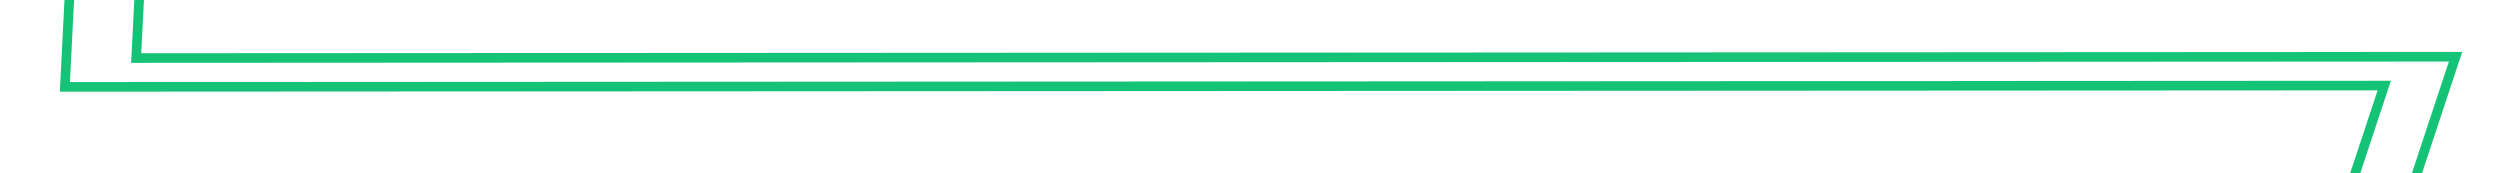 ﻿<?xml version="1.0" encoding="utf-8"?>
<svg version="1.1" xmlns:xlink="http://www.w3.org/1999/xlink" width="260px" height="18px" preserveAspectRatio="xMinYMid meet" viewBox="758 371  260 16" xmlns="http://www.w3.org/2000/svg">
  <defs>
    <filter x="117px" y="192px" width="1001px" height="308px" filterUnits="userSpaceOnUse" id="filter67">
      <feOffset dx="0" dy="8" in="SourceAlpha" result="shadowOffsetInner" />
      <feGaussianBlur stdDeviation="2.5" in="shadowOffsetInner" result="shadowGaussian" />
      <feComposite in2="shadowGaussian" operator="atop" in="SourceAlpha" result="shadowComposite" />
      <feColorMatrix type="matrix" values="0 0 0 0 0.184  0 0 0 0 0.588  0 0 0 0 0.533  0 0 0 1 0  " in="shadowComposite" />
    </filter>
    <g id="widget68">
      <path d="M 0.192 113.005  L 90.333 22.333  L 180.333 142.333  L 270.333 36  L 360.333 238  L 450.667 0  L 540.333 123  L 630 252  L 719.667 293.667  L 810 70  L 901 147.333  L 990 122.667  " stroke-width="1" stroke="#15c377" fill="none" transform="matrix(1 0 0 1 122 192 )" />
    </g>
  </defs>
  <g transform="matrix(0.375 0.927 -0.927 0.375 906.752 -586.315 )">
    <use xlink:href="#widget68" filter="url(#filter67)" />
    <use xlink:href="#widget68" />
  </g>
</svg>